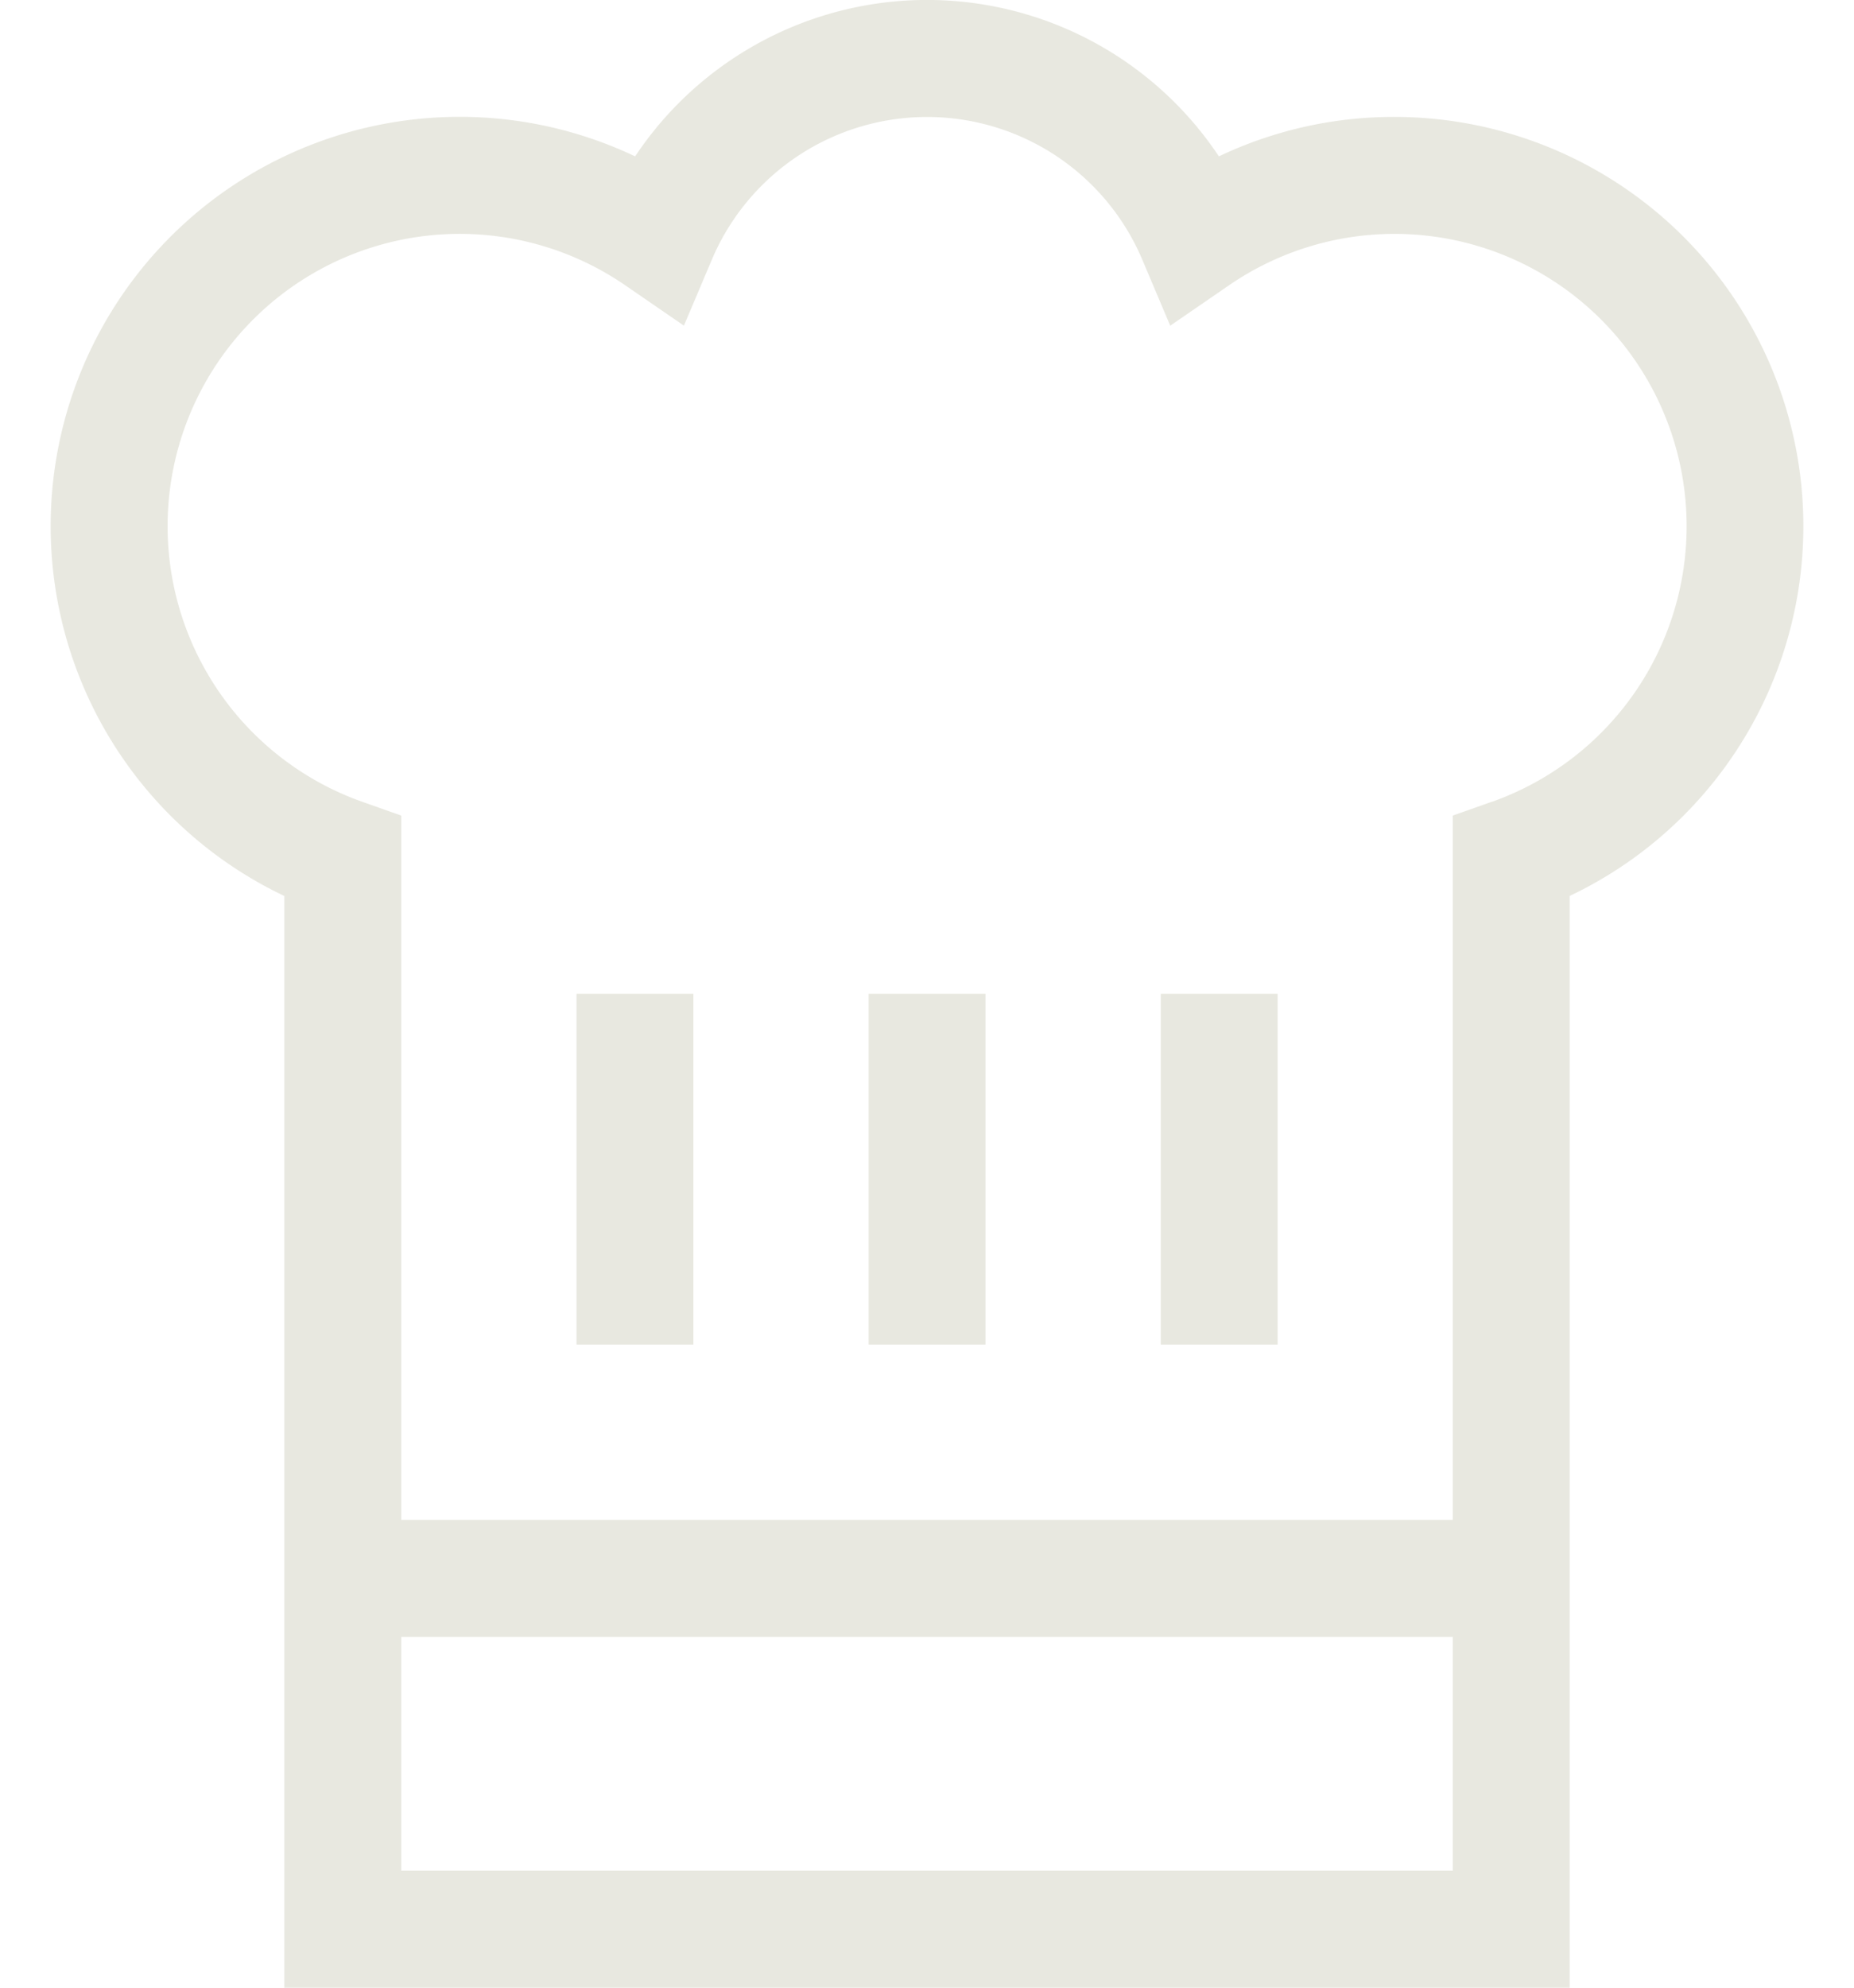 <svg xmlns="http://www.w3.org/2000/svg" xmlns:xlink="http://www.w3.org/1999/xlink" width="140" height="150" viewBox="0 0 140 150">
  <defs>
    <clipPath id="clip-path">
      <rect id="Rectangle_2" data-name="Rectangle 2" width="140" height="150" transform="translate(427 233)" fill="#fff"/>
    </clipPath>
  </defs>
  <g id="cozinha" transform="translate(-427 -233)" clip-path="url(#clip-path)">
    <g id="chapeu-de-chef" transform="translate(393.206 233.001)">
      <path id="Caminho_31" data-name="Caminho 31" d="M206.938,319.814h8.823v26.469h-8.823Z" transform="translate(-129.609 -244.816)" fill="#e8e8e0"/>
      <path id="Caminho_32" data-name="Caminho 32" d="M301,319.814h8.823v26.469H301Z" transform="translate(-201.613 -244.816)" fill="#e8e8e0"/>
      <path id="Caminho_33" data-name="Caminho 33" d="M395.064,319.814h8.823v26.469h-8.823Z" transform="translate(-273.618 -244.816)" fill="#e8e8e0"/>
      <path id="Caminho_34" data-name="Caminho 34" d="M139.088,8.823A30.745,30.745,0,0,0,125.835,11.8a26.477,26.477,0,0,0-44.08,0A30.889,30.889,0,0,0,55.266,67.615V150h97.057V67.612A30.885,30.885,0,0,0,139.088,8.823ZM143.5,141.172H64.094V123.526H143.5Zm2.941-80.666-2.941,1.04V114.7H64.094V61.547l-2.941-1.04a22.061,22.061,0,1,1,19.83-38.995l4.455,3.061L87.545,19.6a17.649,17.649,0,0,1,32.509,0l2.107,4.978,4.455-3.061a22.061,22.061,0,1,1,19.83,38.993Z" fill="#e8e8e0"/>
    </g>
  </g>
</svg>
